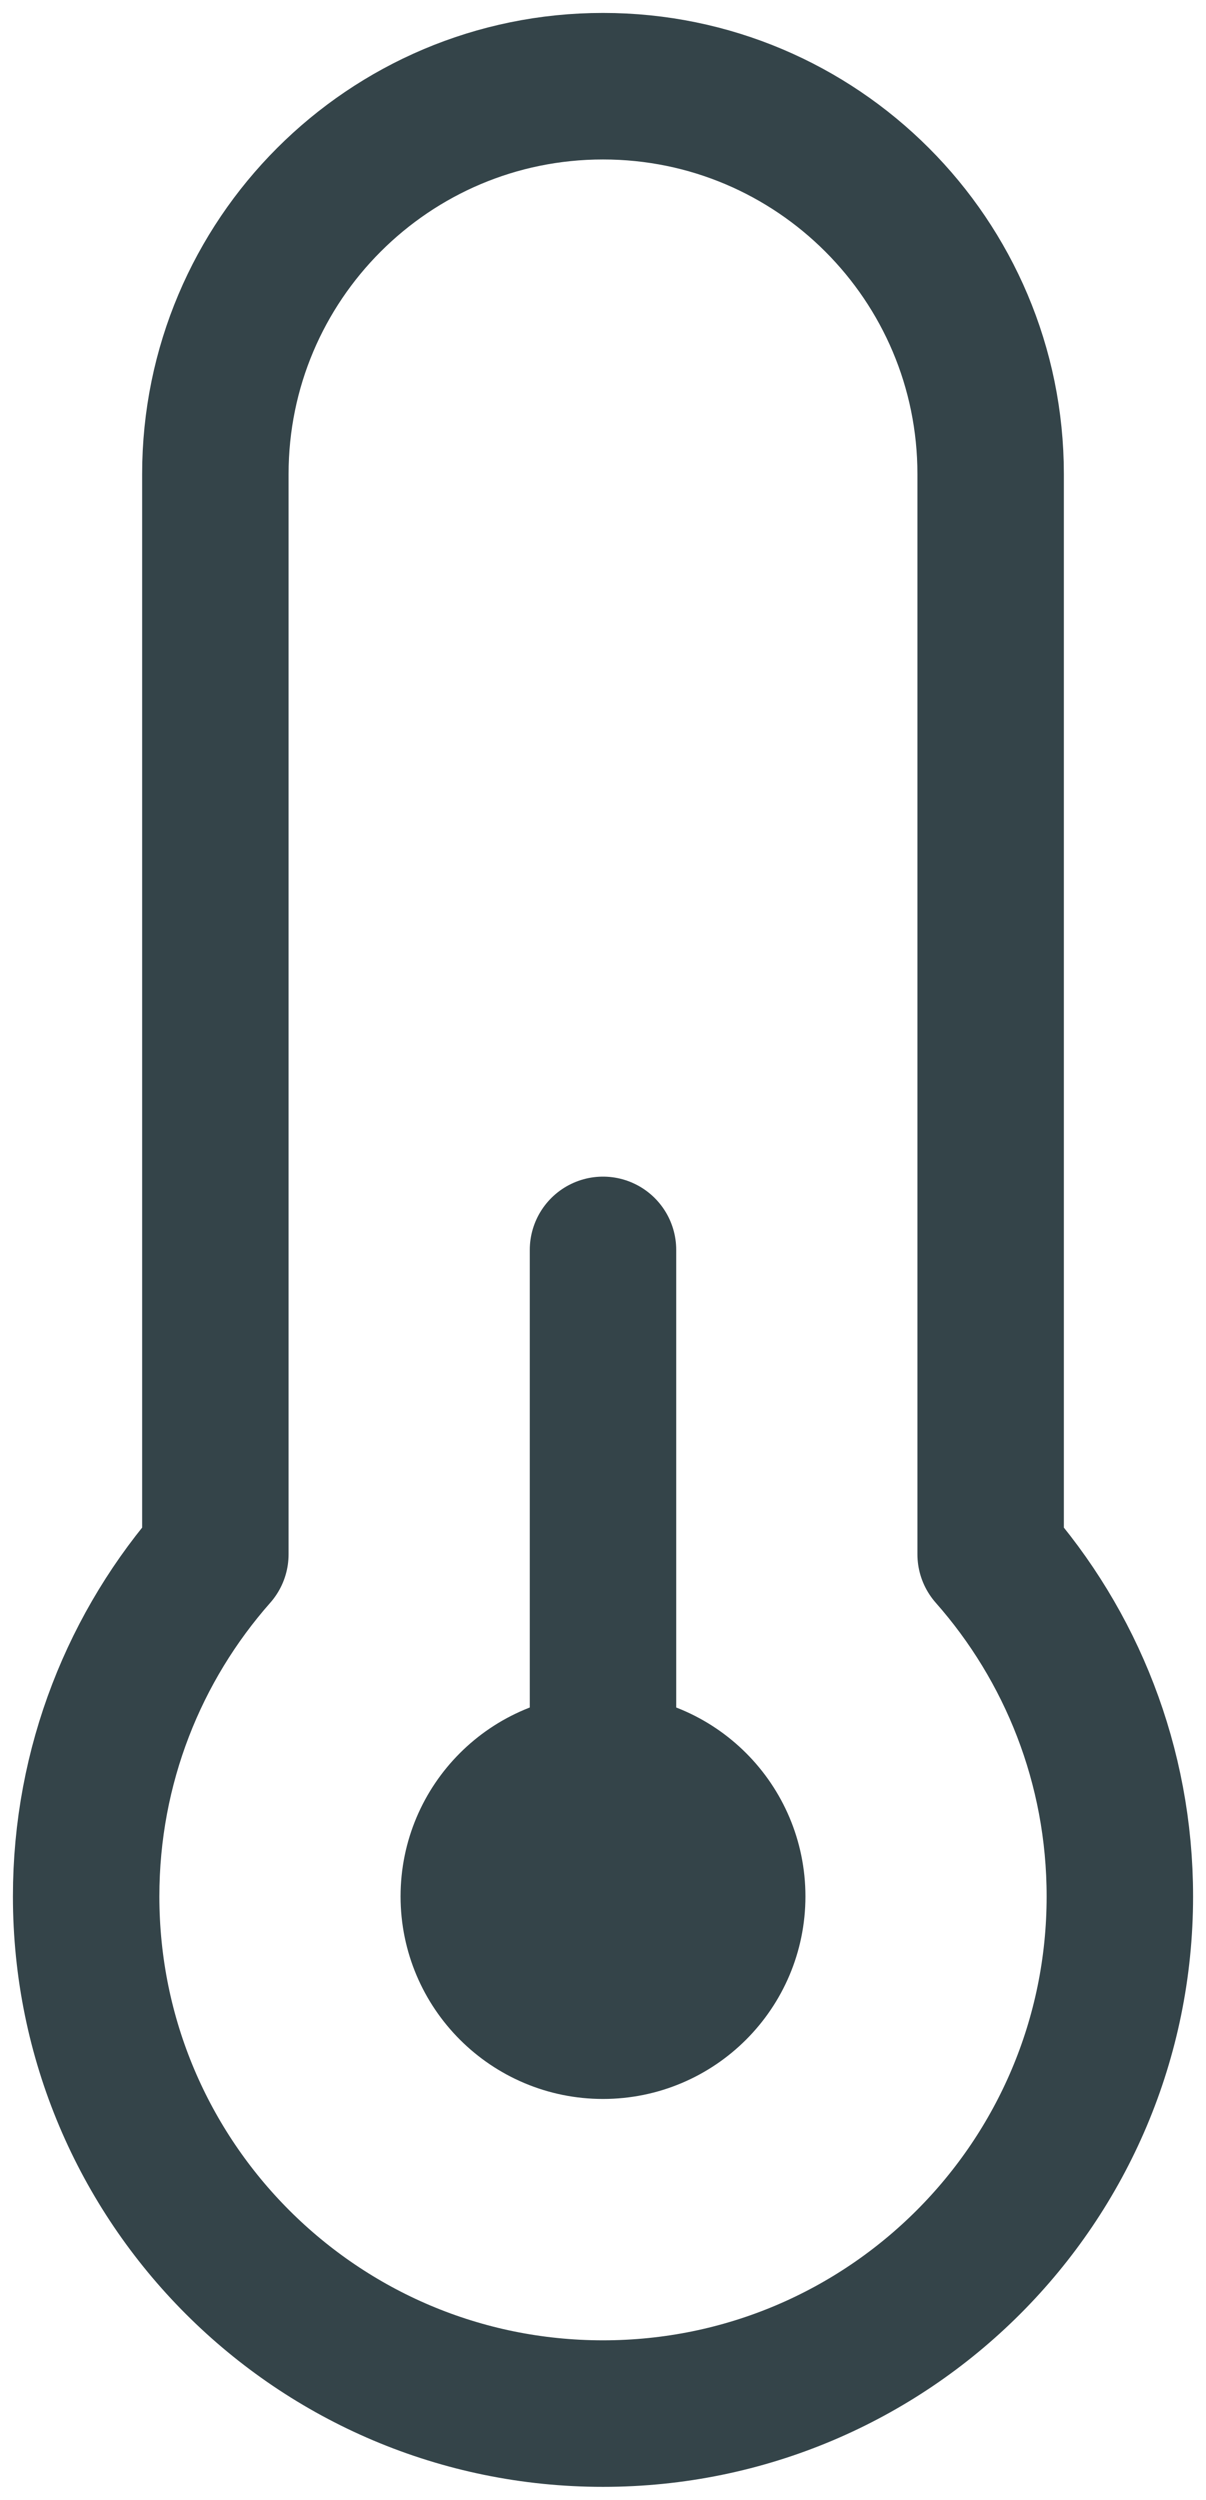 <svg width="14" height="29" viewBox="0 0 14 29" fill="none" xmlns="http://www.w3.org/2000/svg">
<path id="icon" d="M7 20.5C6.172 20.5 5.5 21.171 5.5 22C5.5 22.828 6.172 23.5 7 23.5C7.828 23.5 8.5 22.828 8.5 22C8.5 21.171 7.828 20.5 7 20.5ZM7 20.5V14.5M7 22L7.011 22.01M13 22C13 25.314 10.314 28 7 28C3.686 28 1 25.314 1 22C1 20.478 1.566 19.089 2.5 18.031V5.5C2.5 3.015 4.515 1 7 1C9.485 1 11.5 3.015 11.5 5.5V18.031C12.434 19.089 13 20.478 13 22Z" stroke="#344449" stroke-width="1.7" stroke-linecap="round" stroke-linejoin="round"/>
</svg>
